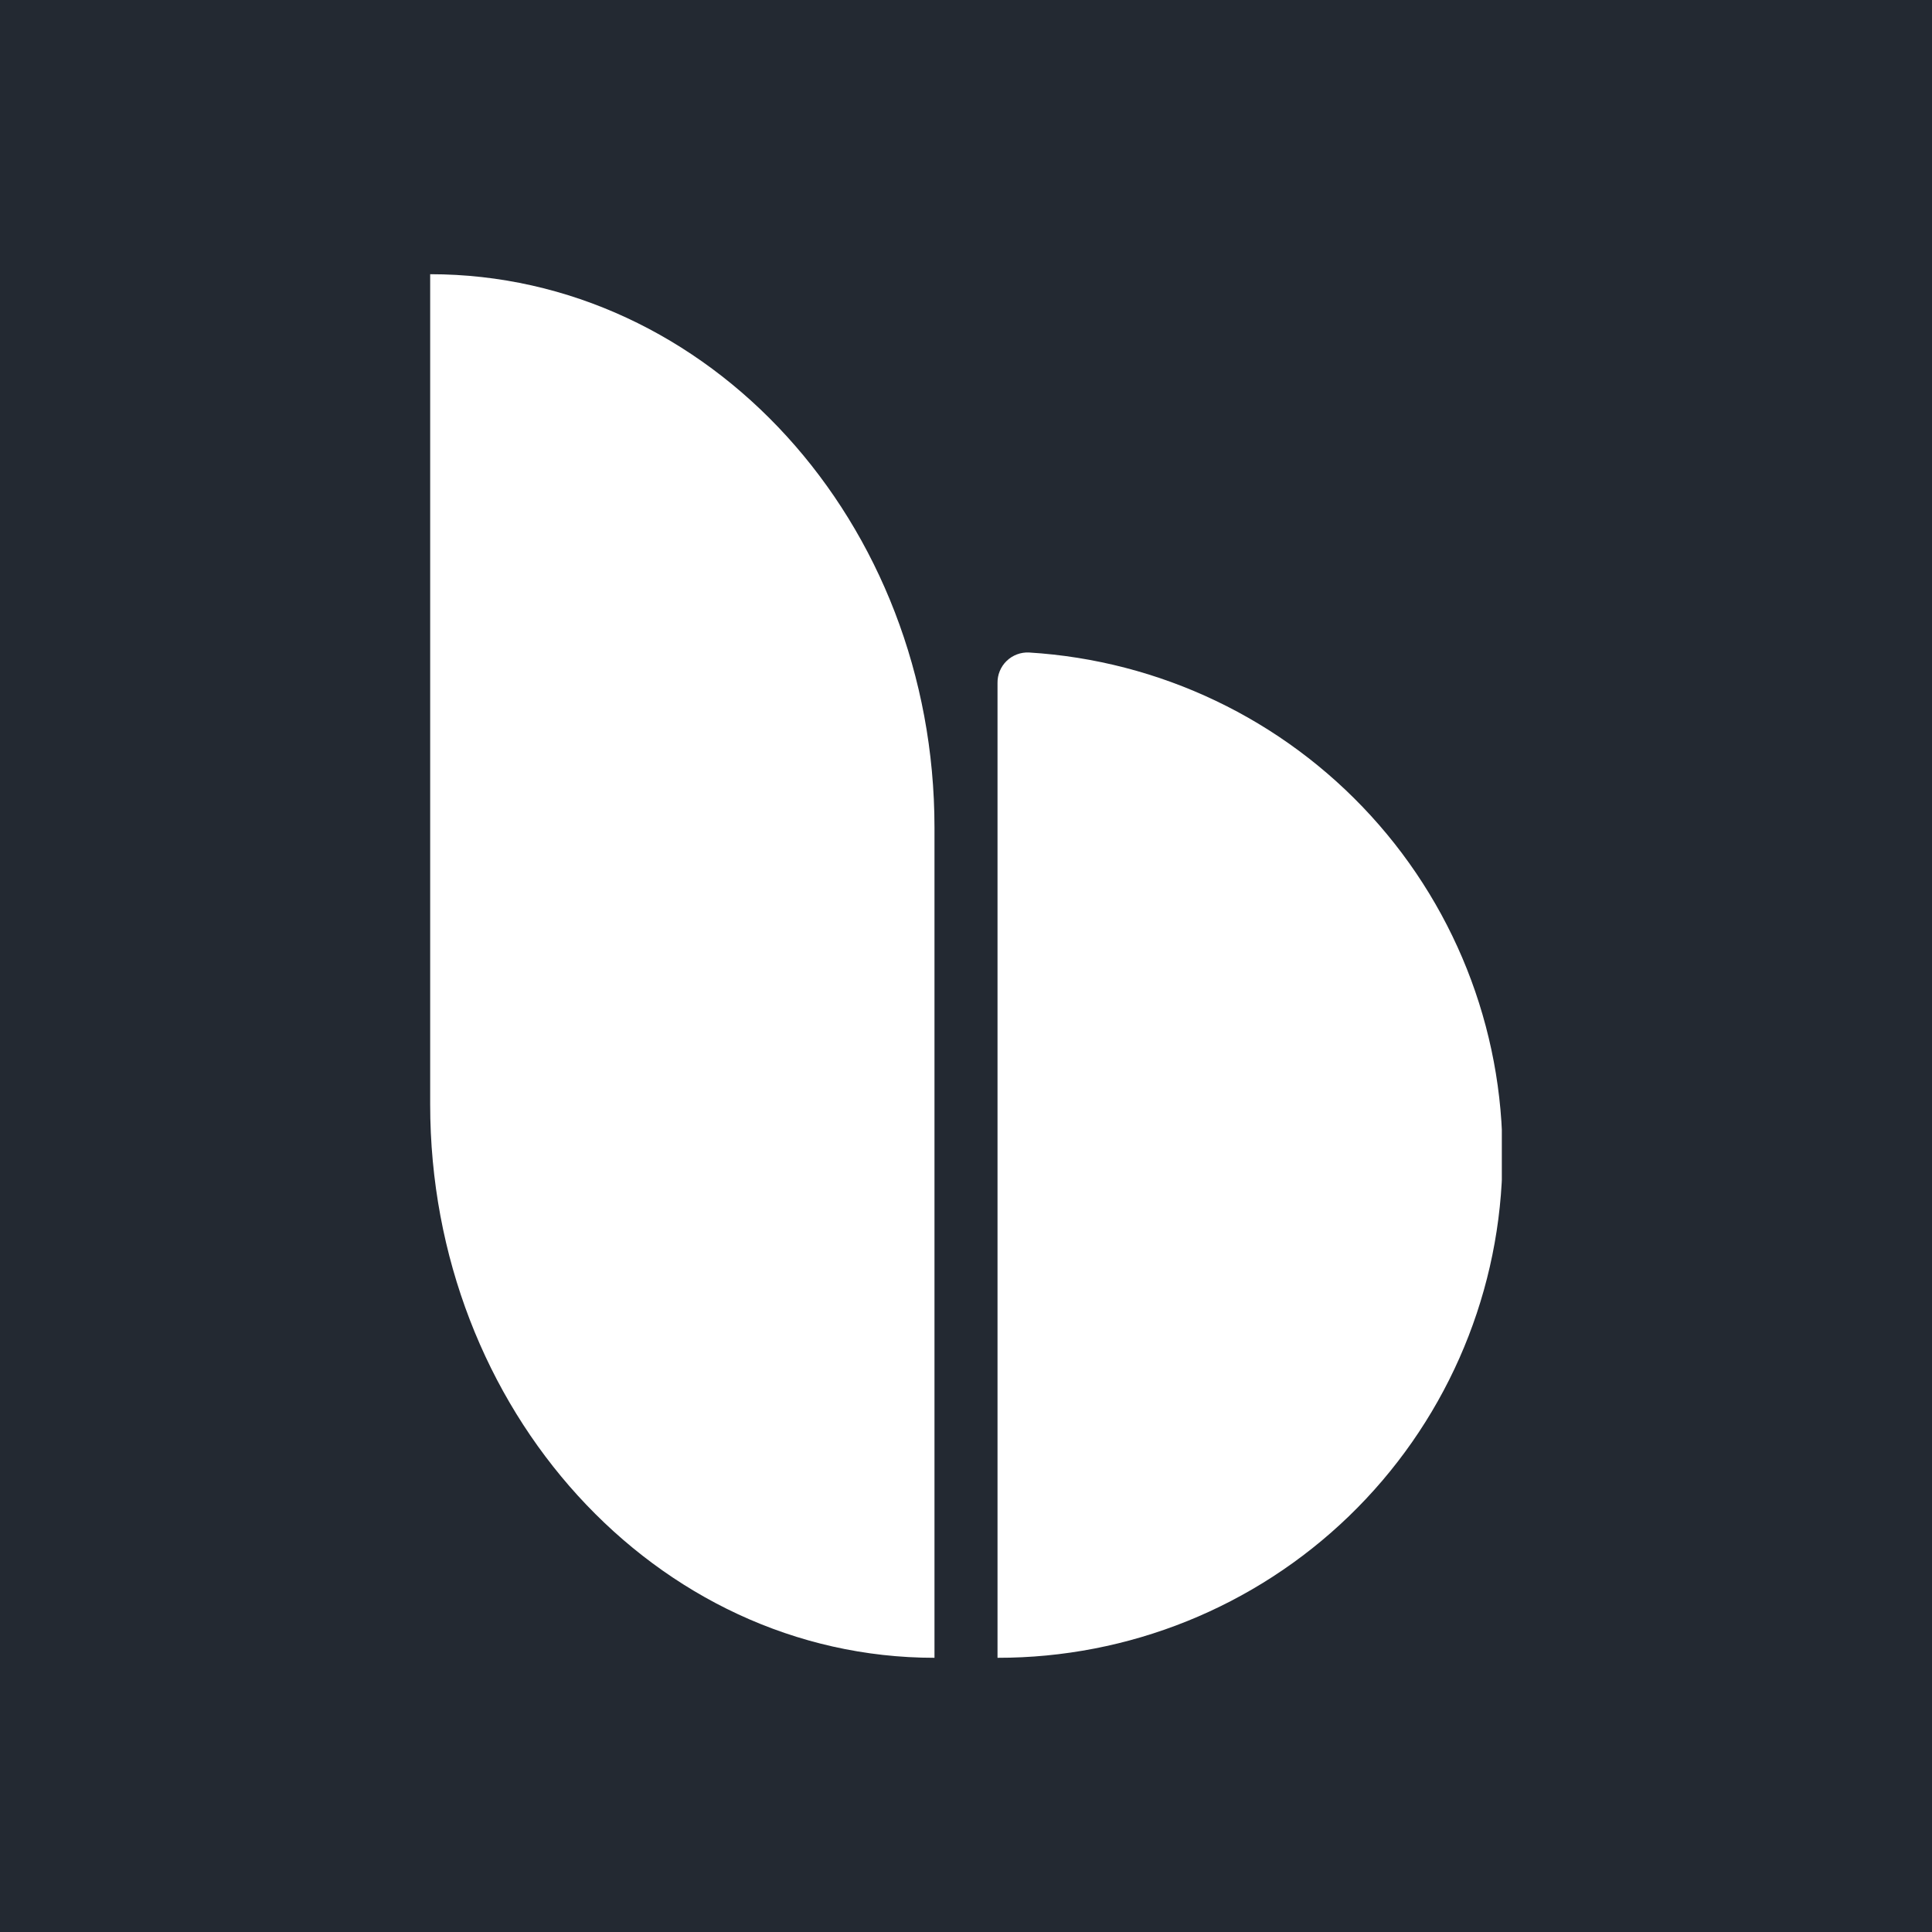 <svg width="256" height="256" viewBox="0 0 256 256" fill="none" xmlns="http://www.w3.org/2000/svg">
<rect width="256" height="256" fill="#232932"/>
<g clip-path="url(#clip0_98_304)">
<path d="M136.353 86.459C135.808 86.432 135.264 86.518 134.753 86.71C134.243 86.902 133.778 87.197 133.386 87.576C132.994 87.954 132.685 88.41 132.477 88.913C132.269 89.416 132.167 89.956 132.176 90.5V219.667C149.552 219.689 166.254 212.959 178.739 200.902C191.224 188.846 198.511 172.411 199.055 155.084C199.598 137.758 193.355 120.901 181.649 108.09C169.944 95.278 153.696 87.519 136.353 86.459ZM123.824 109.667V219.667C86.92 219.667 57 186.833 57 146.333V36.334C93.903 36.334 123.824 69.167 123.824 109.667Z" fill="white"/>
</g>
<defs>
<clipPath id="clip0_98_304">
<rect width="142" height="200" fill="white" transform="translate(57 28)"/>
</clipPath>
</defs>
</svg>
